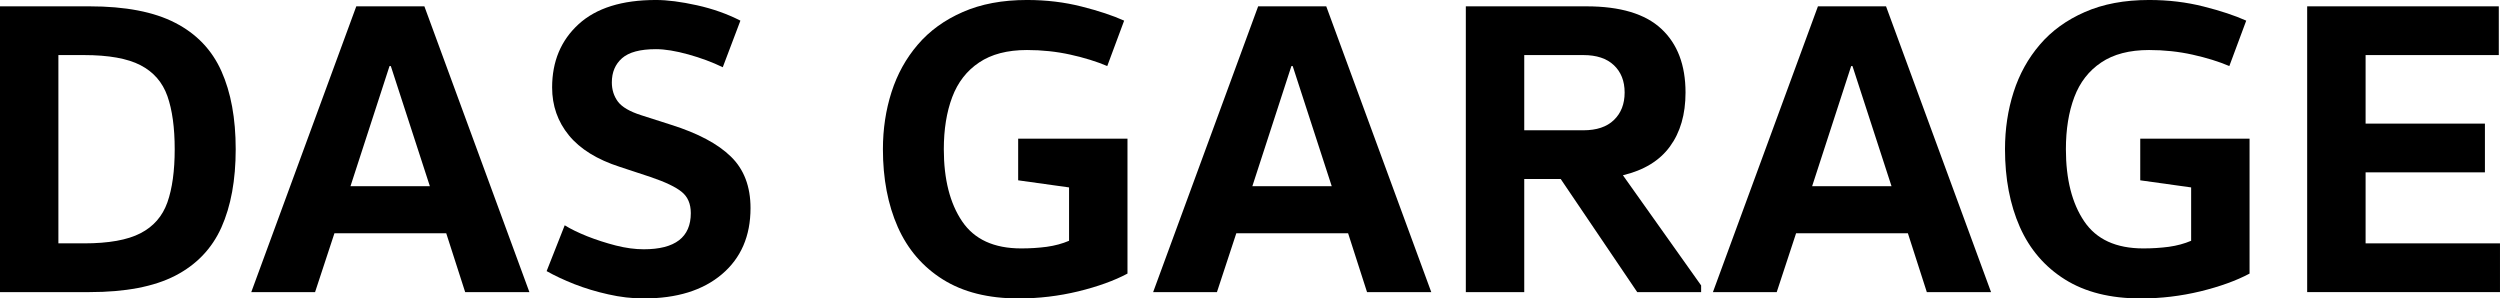 <svg xmlns="http://www.w3.org/2000/svg" xmlns:xlink="http://www.w3.org/1999/xlink" zoomAndPan="magnify" preserveAspectRatio="xMidYMid meet" version="1.2" viewBox="8.73 168.33 363.06 43.34"><defs/><g id="b29937e773"><g style="fill:#000000;fill-opacity:1;"><g transform="translate(3.898, 210.75)"><path style="stroke:none" d="M 4.828 0 L 4.828 -41.5 L 17.828 -41.5 C 23.035 -41.5 27.18 -40.703 30.266 -39.109 C 33.359 -37.523 35.598 -35.188 36.984 -32.094 C 38.367 -29.008 39.062 -25.227 39.062 -20.75 C 39.062 -16.27 38.367 -12.484 36.984 -9.391 C 35.598 -6.305 33.359 -3.969 30.266 -2.375 C 27.18 -0.789 23.035 0 17.828 0 Z M 13.312 -7.078 L 17.031 -7.078 C 20.613 -7.078 23.348 -7.566 25.234 -8.547 C 27.129 -9.523 28.43 -11.02 29.141 -13.031 C 29.848 -15.039 30.203 -17.613 30.203 -20.75 C 30.203 -23.883 29.848 -26.457 29.141 -28.469 C 28.43 -30.477 27.129 -31.973 25.234 -32.953 C 23.348 -33.93 20.613 -34.422 17.031 -34.422 L 13.312 -34.422 Z M 13.312 -7.078 "/></g></g><g style="fill:#000000;fill-opacity:1;"><g transform="translate(45.033, 210.75)"><path style="stroke:none" d="M 25.328 -41.5 L 40.578 0 L 31.25 0 L 28.5 -8.547 L 12.266 -8.547 L 9.453 0 L 0.188 0 L 15.438 -41.5 Z M 20.453 -32.828 L 20.266 -32.828 L 14.594 -15.375 L 26.125 -15.375 Z M 20.453 -32.828 "/></g></g><g style="fill:#000000;fill-opacity:1;"><g transform="translate(85.802, 210.75)"><path style="stroke:none" d="M 2.312 -3.047 L 4.938 -9.703 C 5.789 -9.172 6.879 -8.641 8.203 -8.109 C 9.523 -7.586 10.91 -7.141 12.359 -6.766 C 13.805 -6.398 15.16 -6.219 16.422 -6.219 C 20.973 -6.219 23.25 -7.969 23.25 -11.469 C 23.25 -12.812 22.812 -13.836 21.938 -14.547 C 21.062 -15.266 19.547 -15.988 17.391 -16.719 L 12.938 -18.188 C 9.645 -19.25 7.18 -20.773 5.547 -22.766 C 3.922 -24.754 3.109 -27.07 3.109 -29.719 C 3.109 -33.5 4.391 -36.562 6.953 -38.906 C 9.516 -41.25 13.258 -42.422 18.188 -42.422 C 19.852 -42.422 21.836 -42.164 24.141 -41.656 C 26.441 -41.145 28.547 -40.398 30.453 -39.422 L 27.891 -32.656 C 26.391 -33.383 24.723 -34.004 22.891 -34.516 C 21.055 -35.023 19.488 -35.281 18.188 -35.281 C 15.906 -35.281 14.266 -34.844 13.266 -33.969 C 12.273 -33.094 11.781 -31.922 11.781 -30.453 C 11.781 -29.398 12.07 -28.473 12.656 -27.672 C 13.25 -26.879 14.379 -26.219 16.047 -25.688 L 20.391 -24.297 C 24.297 -23.066 27.191 -21.523 29.078 -19.672 C 30.973 -17.828 31.922 -15.336 31.922 -12.203 C 31.922 -8.141 30.535 -4.938 27.766 -2.594 C 25.004 -0.25 21.223 0.922 16.422 0.922 C 14.711 0.922 12.992 0.723 11.266 0.328 C 9.535 -0.055 7.895 -0.551 6.344 -1.156 C 4.801 -1.77 3.457 -2.398 2.312 -3.047 Z M 2.312 -3.047 "/></g></g><g style="fill:#000000;fill-opacity:1;"><g transform="translate(120.041, 210.75)"><path style="stroke:none" d=""/></g></g><g style="fill:#000000;fill-opacity:1;"><g transform="translate(134.139, 210.75)"><path style="stroke:none" d="M 22.453 -22.281 L 38.328 -22.281 L 38.328 -2.688 C 36.41 -1.664 34.031 -0.805 31.188 -0.109 C 28.344 0.578 25.453 0.922 22.516 0.922 C 18.117 0.922 14.457 0.004 11.531 -1.828 C 8.602 -3.66 6.414 -6.203 4.969 -9.453 C 3.531 -12.711 2.812 -16.477 2.812 -20.75 C 2.812 -23.676 3.227 -26.441 4.062 -29.047 C 4.895 -31.648 6.164 -33.945 7.875 -35.938 C 9.582 -37.938 11.758 -39.516 14.406 -40.672 C 17.051 -41.836 20.16 -42.422 23.734 -42.422 C 26.547 -42.422 29.191 -42.102 31.672 -41.469 C 34.148 -40.844 36.207 -40.16 37.844 -39.422 L 35.391 -32.828 C 33.848 -33.484 32.066 -34.035 30.047 -34.484 C 28.035 -34.93 25.93 -35.156 23.734 -35.156 C 20.891 -35.156 18.57 -34.551 16.781 -33.344 C 14.988 -32.145 13.688 -30.469 12.875 -28.312 C 12.062 -26.156 11.656 -23.633 11.656 -20.75 C 11.656 -16.395 12.539 -12.906 14.312 -10.281 C 16.082 -7.656 18.941 -6.344 22.891 -6.344 C 24.191 -6.344 25.43 -6.422 26.609 -6.578 C 27.785 -6.742 28.863 -7.035 29.844 -7.453 L 29.844 -15.203 L 22.453 -16.234 Z M 22.453 -22.281 "/></g></g><g style="fill:#000000;fill-opacity:1;"><g transform="translate(176.006, 210.75)"><path style="stroke:none" d="M 25.328 -41.5 L 40.578 0 L 31.25 0 L 28.5 -8.547 L 12.266 -8.547 L 9.453 0 L 0.188 0 L 15.438 -41.5 Z M 20.453 -32.828 L 20.266 -32.828 L 14.594 -15.375 L 26.125 -15.375 Z M 20.453 -32.828 "/></g></g><g style="fill:#000000;fill-opacity:1;"><g transform="translate(216.775, 210.75)"><path style="stroke:none" d="M 13.312 0 L 4.828 0 L 4.828 -41.5 L 22.344 -41.5 C 27.258 -41.5 30.883 -40.41 33.219 -38.234 C 35.562 -36.055 36.734 -32.973 36.734 -28.984 C 36.734 -25.816 35.977 -23.203 34.469 -21.141 C 32.969 -19.086 30.691 -17.695 27.641 -16.969 L 39 -0.969 L 39 0 L 29.719 0 L 18.609 -16.422 L 13.312 -16.422 Z M 13.312 -23.5 L 21.906 -23.5 C 23.82 -23.5 25.297 -23.992 26.328 -24.984 C 27.367 -25.984 27.891 -27.316 27.891 -28.984 C 27.891 -30.648 27.367 -31.973 26.328 -32.953 C 25.297 -33.93 23.82 -34.422 21.906 -34.422 L 13.312 -34.422 Z M 13.312 -23.5 "/></g></g><g style="fill:#000000;fill-opacity:1;"><g transform="translate(257.3, 210.75)"><path style="stroke:none" d="M 25.328 -41.5 L 40.578 0 L 31.25 0 L 28.5 -8.547 L 12.266 -8.547 L 9.453 0 L 0.188 0 L 15.438 -41.5 Z M 20.453 -32.828 L 20.266 -32.828 L 14.594 -15.375 L 26.125 -15.375 Z M 20.453 -32.828 "/></g></g><g style="fill:#000000;fill-opacity:1;"><g transform="translate(297.092, 210.75)"><path style="stroke:none" d="M 22.453 -22.281 L 38.328 -22.281 L 38.328 -2.688 C 36.41 -1.664 34.031 -0.805 31.188 -0.109 C 28.344 0.578 25.453 0.922 22.516 0.922 C 18.117 0.922 14.457 0.004 11.531 -1.828 C 8.602 -3.66 6.414 -6.203 4.969 -9.453 C 3.531 -12.711 2.812 -16.477 2.812 -20.75 C 2.812 -23.676 3.227 -26.441 4.062 -29.047 C 4.895 -31.648 6.164 -33.945 7.875 -35.938 C 9.582 -37.938 11.758 -39.516 14.406 -40.672 C 17.051 -41.836 20.16 -42.422 23.734 -42.422 C 26.547 -42.422 29.191 -42.102 31.672 -41.469 C 34.148 -40.844 36.207 -40.16 37.844 -39.422 L 35.391 -32.828 C 33.848 -33.484 32.066 -34.035 30.047 -34.484 C 28.035 -34.93 25.93 -35.156 23.734 -35.156 C 20.891 -35.156 18.57 -34.551 16.781 -33.344 C 14.988 -32.145 13.688 -30.469 12.875 -28.312 C 12.062 -26.156 11.656 -23.633 11.656 -20.75 C 11.656 -16.395 12.539 -12.906 14.312 -10.281 C 16.082 -7.656 18.941 -6.344 22.891 -6.344 C 24.191 -6.344 25.43 -6.422 26.609 -6.578 C 27.785 -6.742 28.863 -7.035 29.844 -7.453 L 29.844 -15.203 L 22.453 -16.234 Z M 22.453 -22.281 "/></g></g><g style="fill:#000000;fill-opacity:1;"><g transform="translate(338.959, 210.75)"><path style="stroke:none" d="M 4.828 -41.5 L 32.656 -41.5 L 32.656 -34.422 L 13.312 -34.422 L 13.312 -24.469 L 30.641 -24.469 L 30.641 -17.391 L 13.312 -17.391 L 13.312 -7.078 L 32.828 -7.078 L 32.828 0 L 4.828 0 Z M 4.828 -41.5 "/></g></g></g></svg>